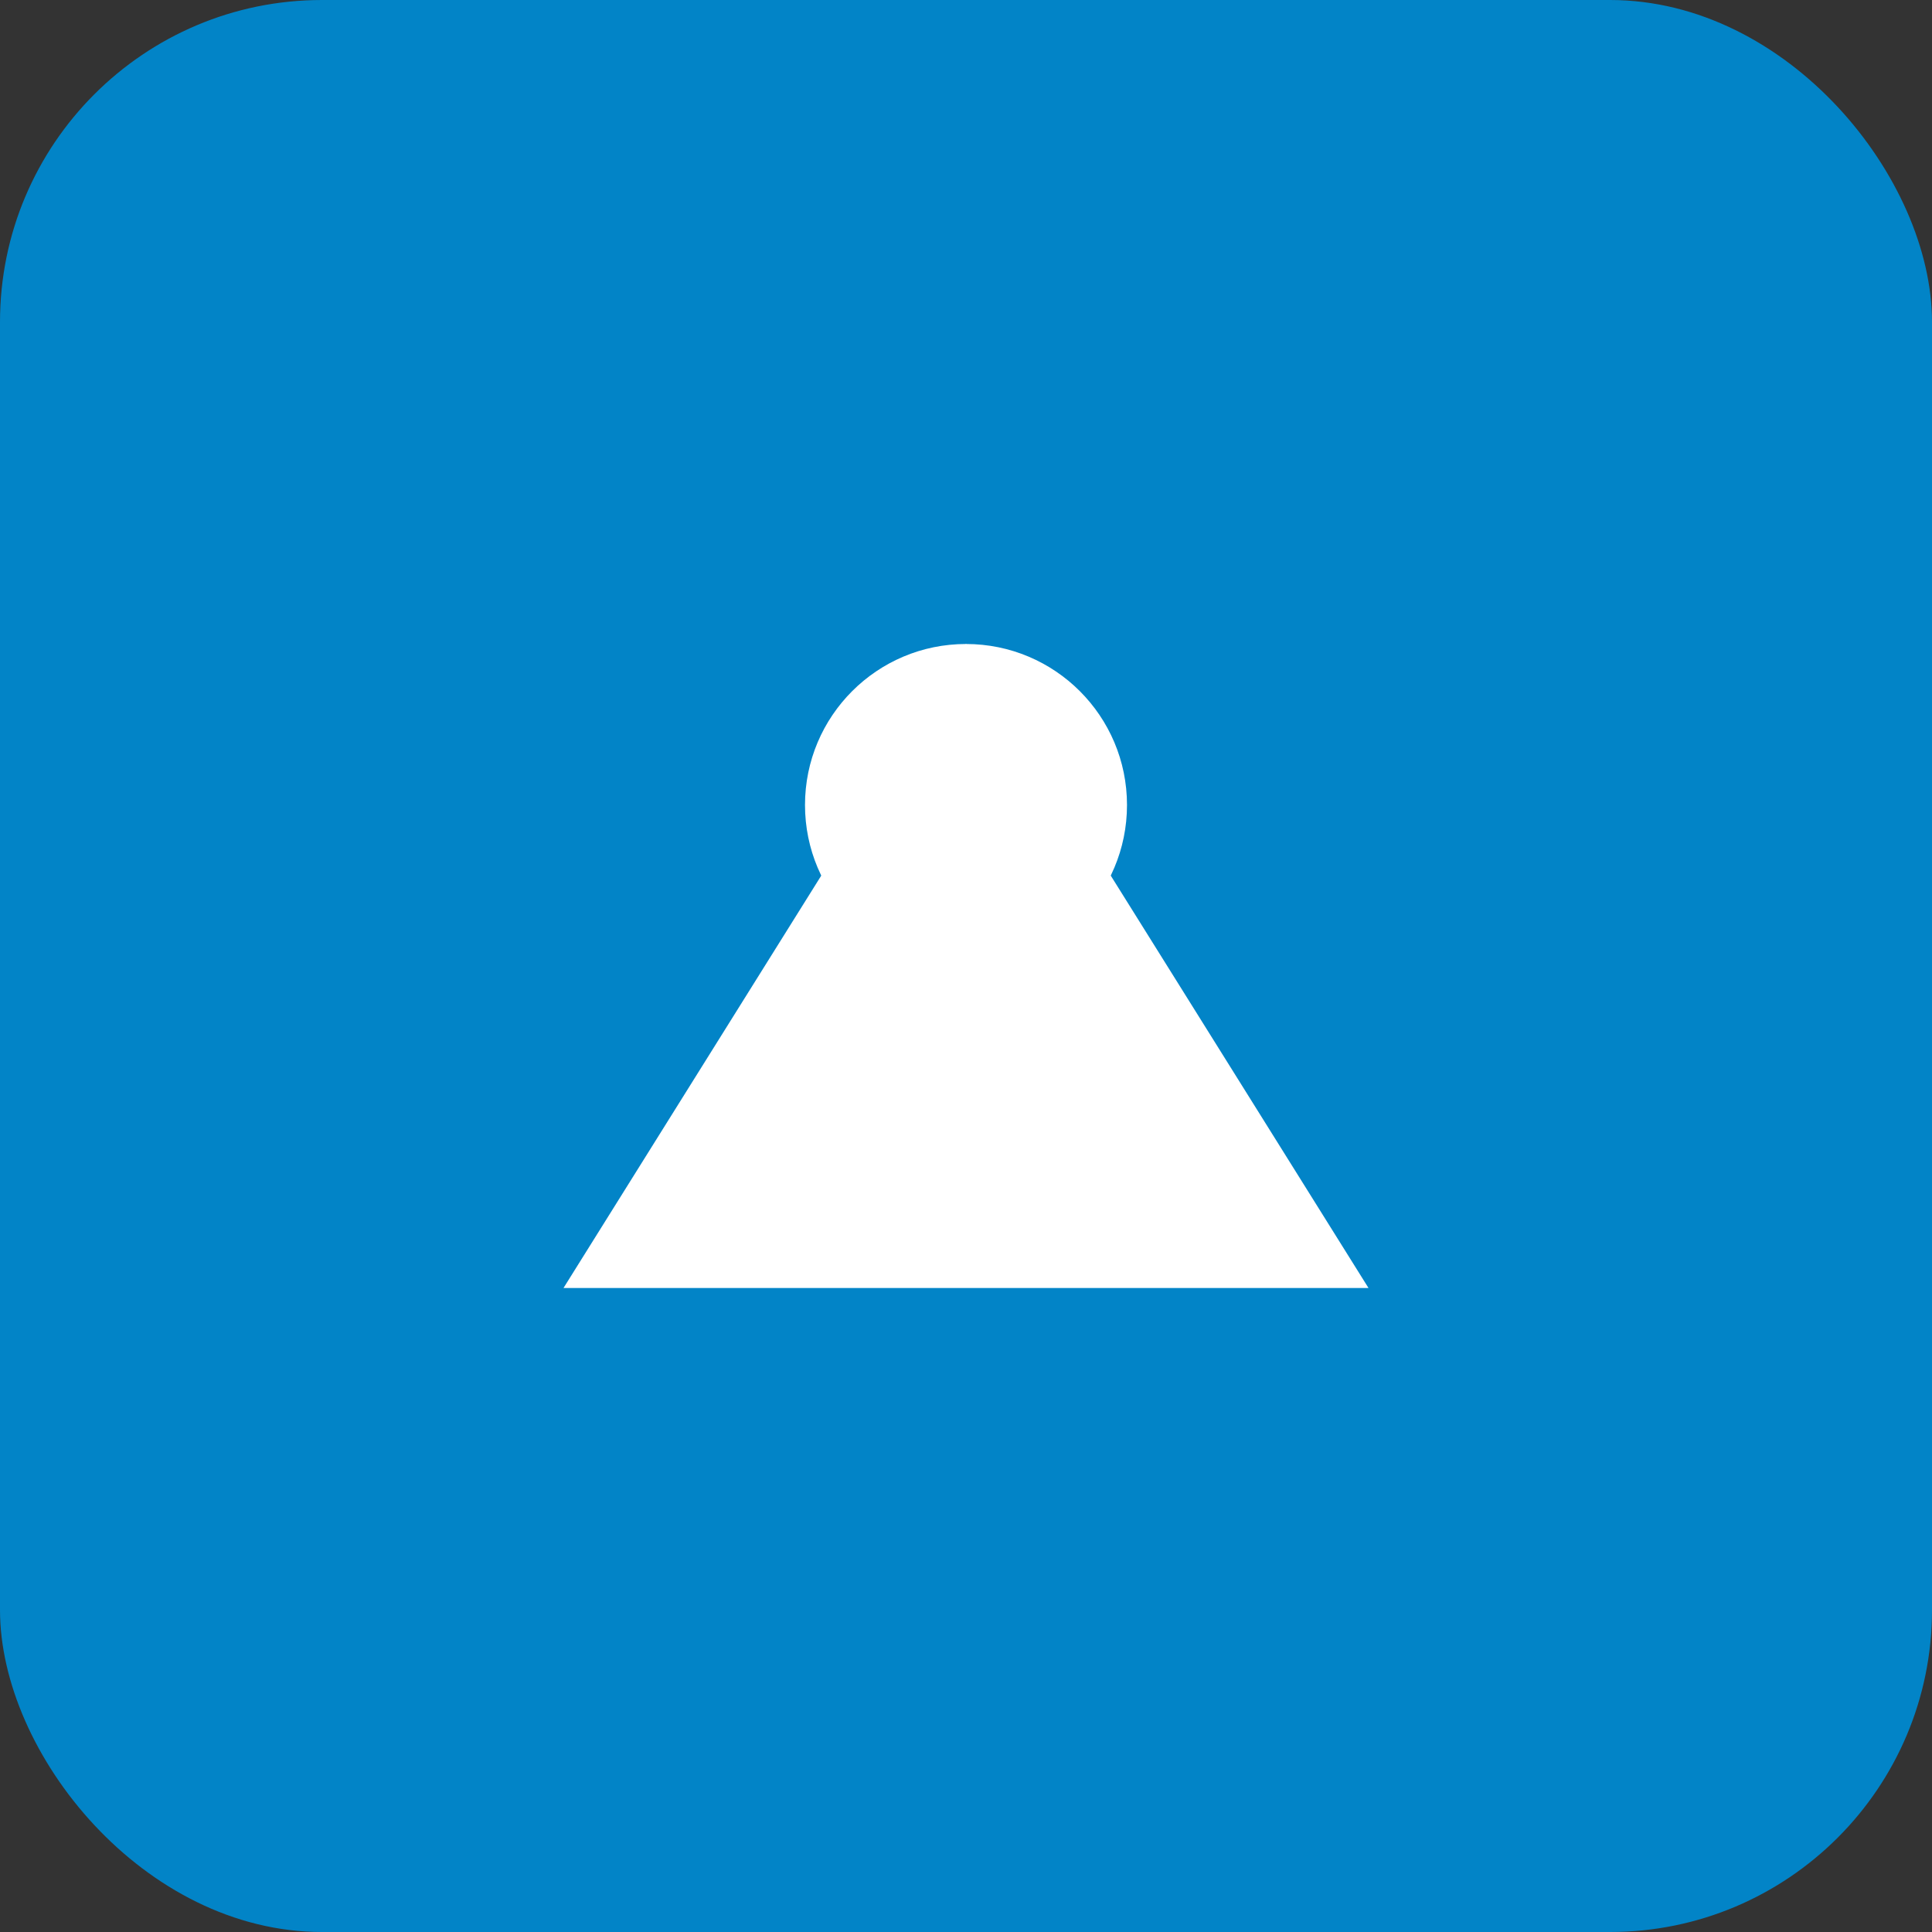 <svg width="48" height="48" viewBox="0 0 48 48" fill="none" xmlns="http://www.w3.org/2000/svg">
  <rect x="0" y="0" width="48" height="48" fill="#333333" stroke="none"/>
  <rect width="48" height="48" rx="8" fill="#0284c7"/>
  <path d="M14 32L24 16L34 32H14Z" fill="white"/>
  <circle cx="24" cy="20" r="4" fill="white"/>
</svg>